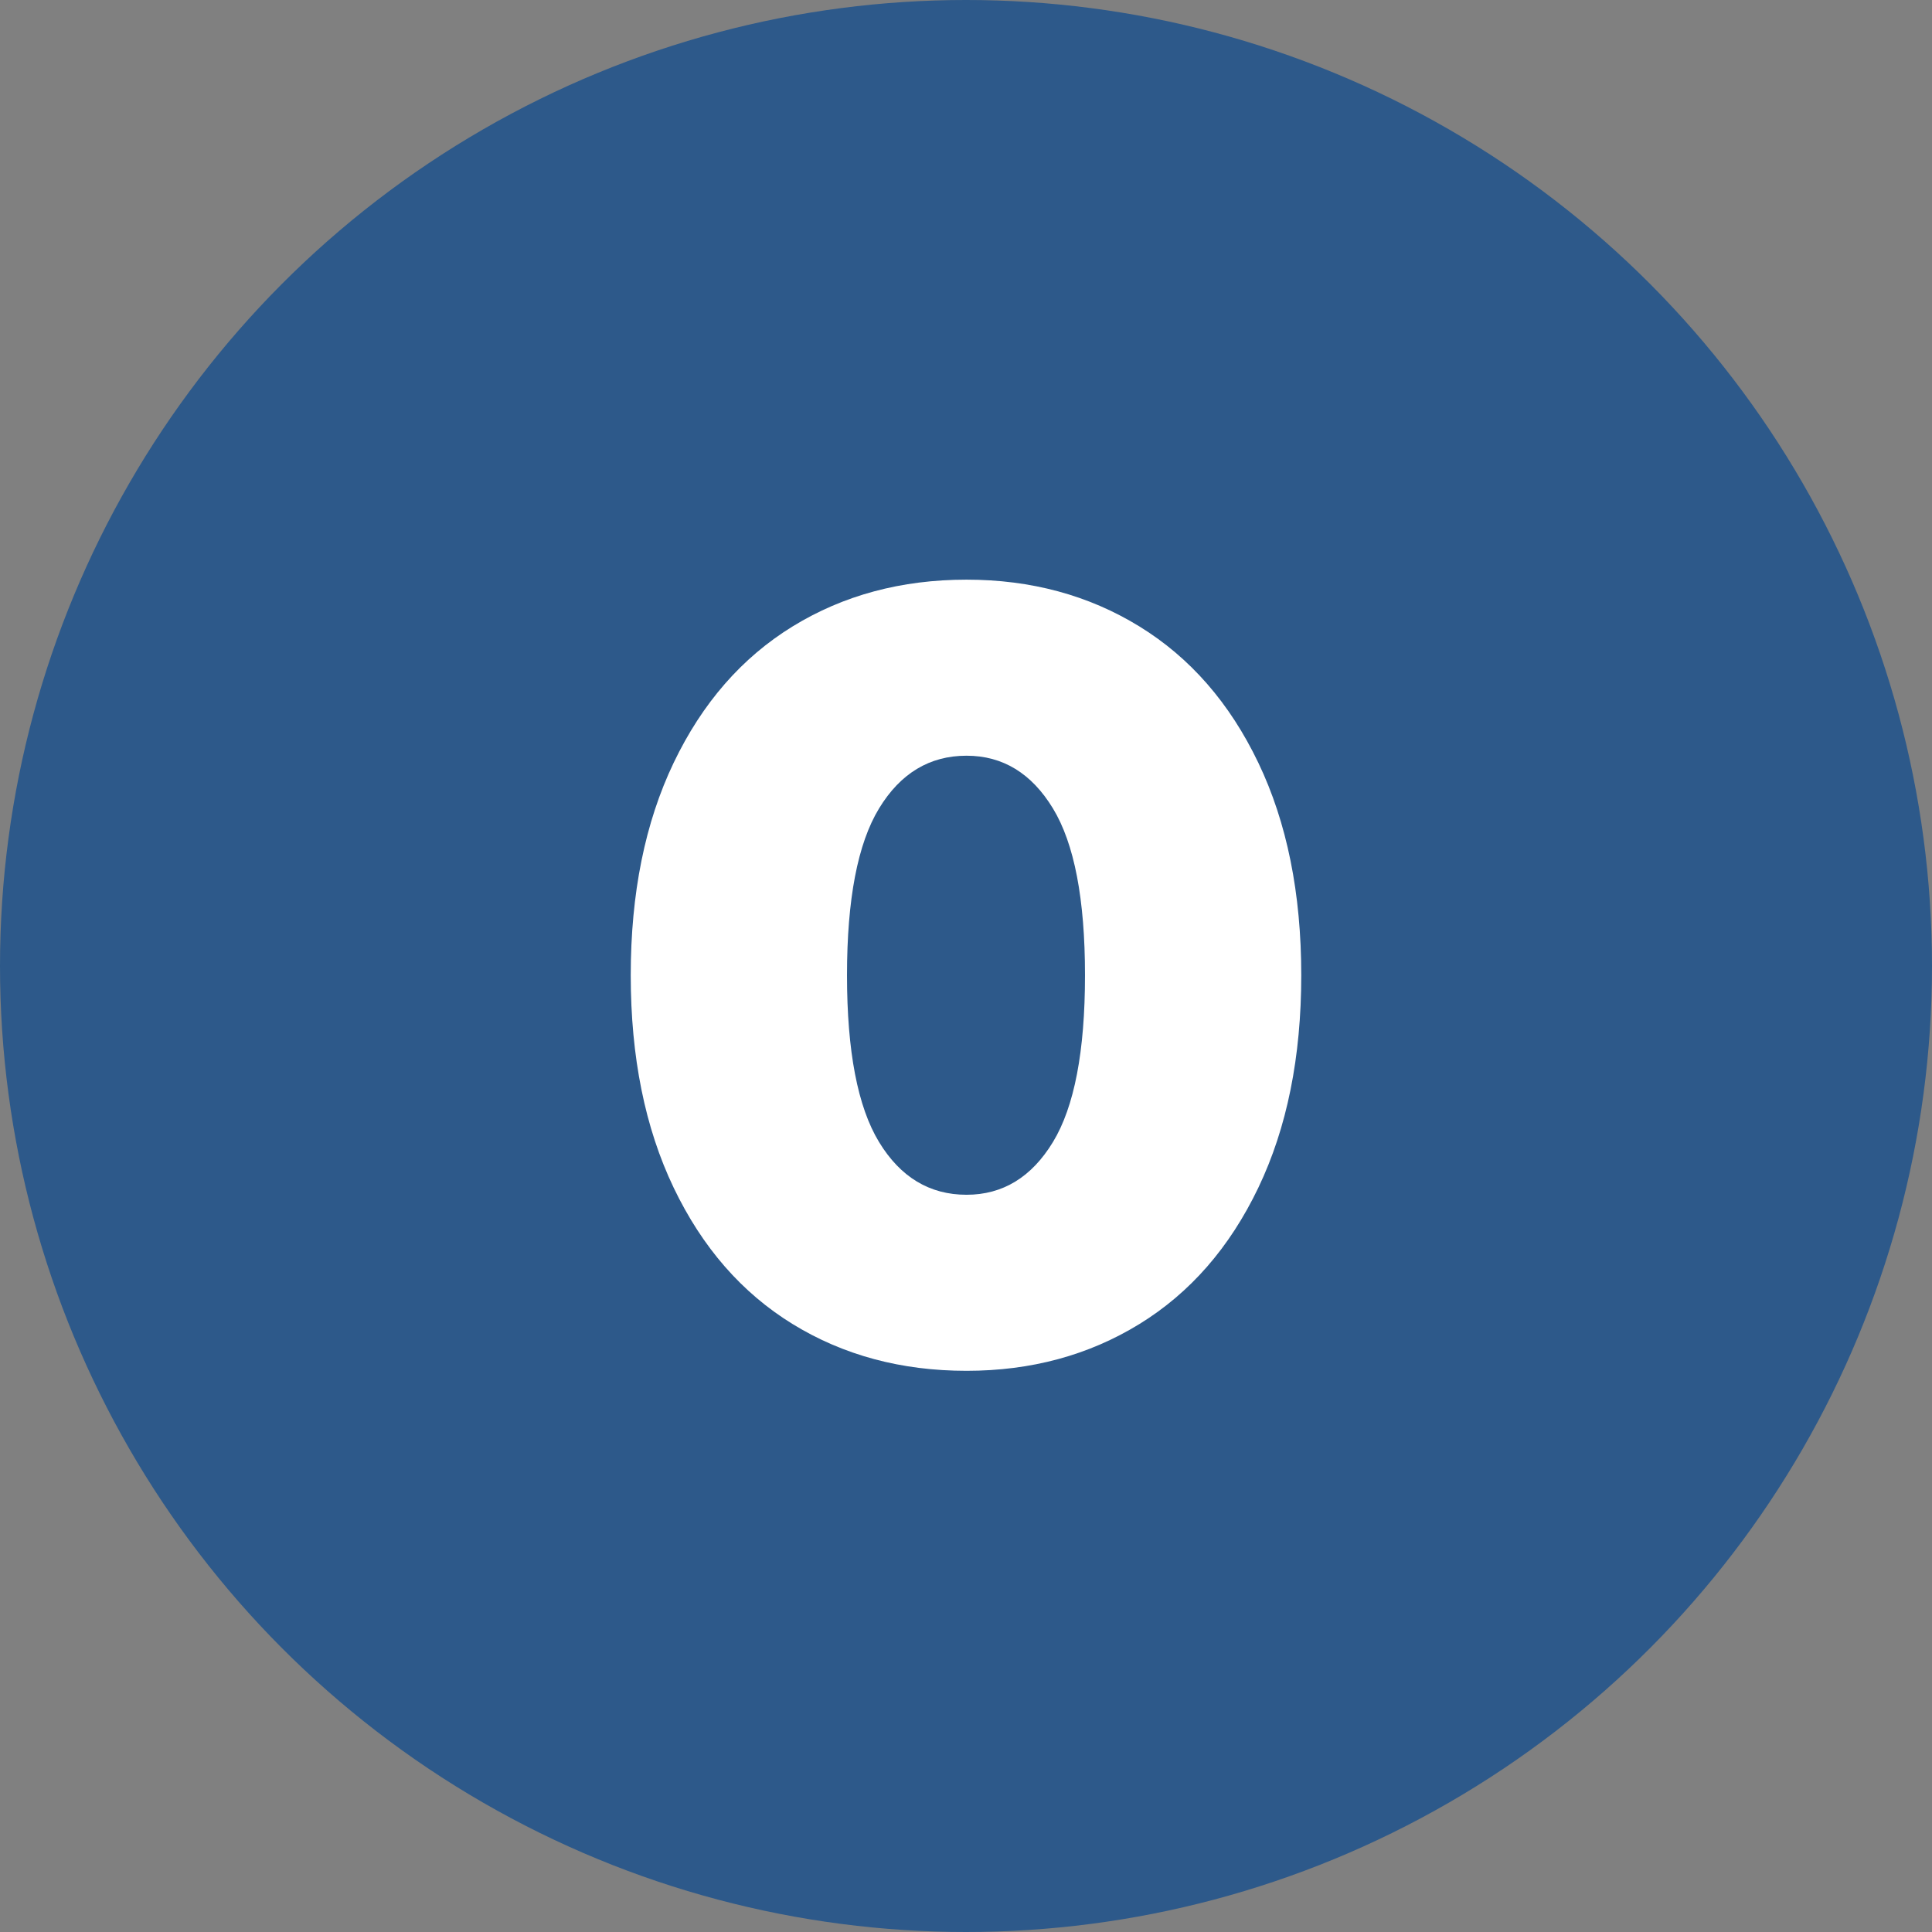 <svg viewBox="0 0 320 320" xmlns="http://www.w3.org/2000/svg"><rect x="0" y="0" width="320" height="320" fill="#808080" stroke="none"/><circle fill="#2d598a" cx="160" cy="160" r="160"/><path fill="white" d="M160.09 227.05L160.09 227.05Q143.89 227.05 131.29 219.31L131.29 219.31L131.29 219.31Q118.69 211.57 111.58 196.72L111.58 196.72L111.58 196.72Q104.47 181.87 104.47 161.53L104.47 161.53L104.47 161.53Q104.47 141.19 111.58 126.34L111.58 126.34L111.58 126.34Q118.69 111.49 131.29 103.75L131.29 103.75L131.29 103.75Q143.89 96.01 160.09 96.01L160.09 96.01L160.09 96.01Q176.11 96.01 188.71 103.75L188.71 103.75L188.71 103.75Q201.31 111.49 208.42 126.34L208.42 126.34L208.42 126.34Q215.53 141.19 215.53 161.53L215.53 161.53L215.53 161.53Q215.53 181.87 208.42 196.72L208.42 196.72L208.42 196.72Q201.31 211.57 188.71 219.31L188.71 219.31L188.71 219.31Q176.11 227.05 160.09 227.05L160.09 227.05ZM160.09 197.89L160.09 197.89Q169.09 197.89 174.40 189.16L174.40 189.16L174.40 189.16Q179.71 180.43 179.71 161.53L179.71 161.53L179.71 161.53Q179.71 142.63 174.40 133.90L174.40 133.90L174.40 133.90Q169.09 125.17 160.09 125.17L160.09 125.17L160.09 125.17Q150.91 125.17 145.60 133.90L145.60 133.90L145.60 133.90Q140.29 142.63 140.29 161.53L140.29 161.53L140.29 161.53Q140.29 180.43 145.60 189.16L145.60 189.16L145.60 189.16Q150.91 197.89 160.09 197.89L160.09 197.89Z"/></svg>